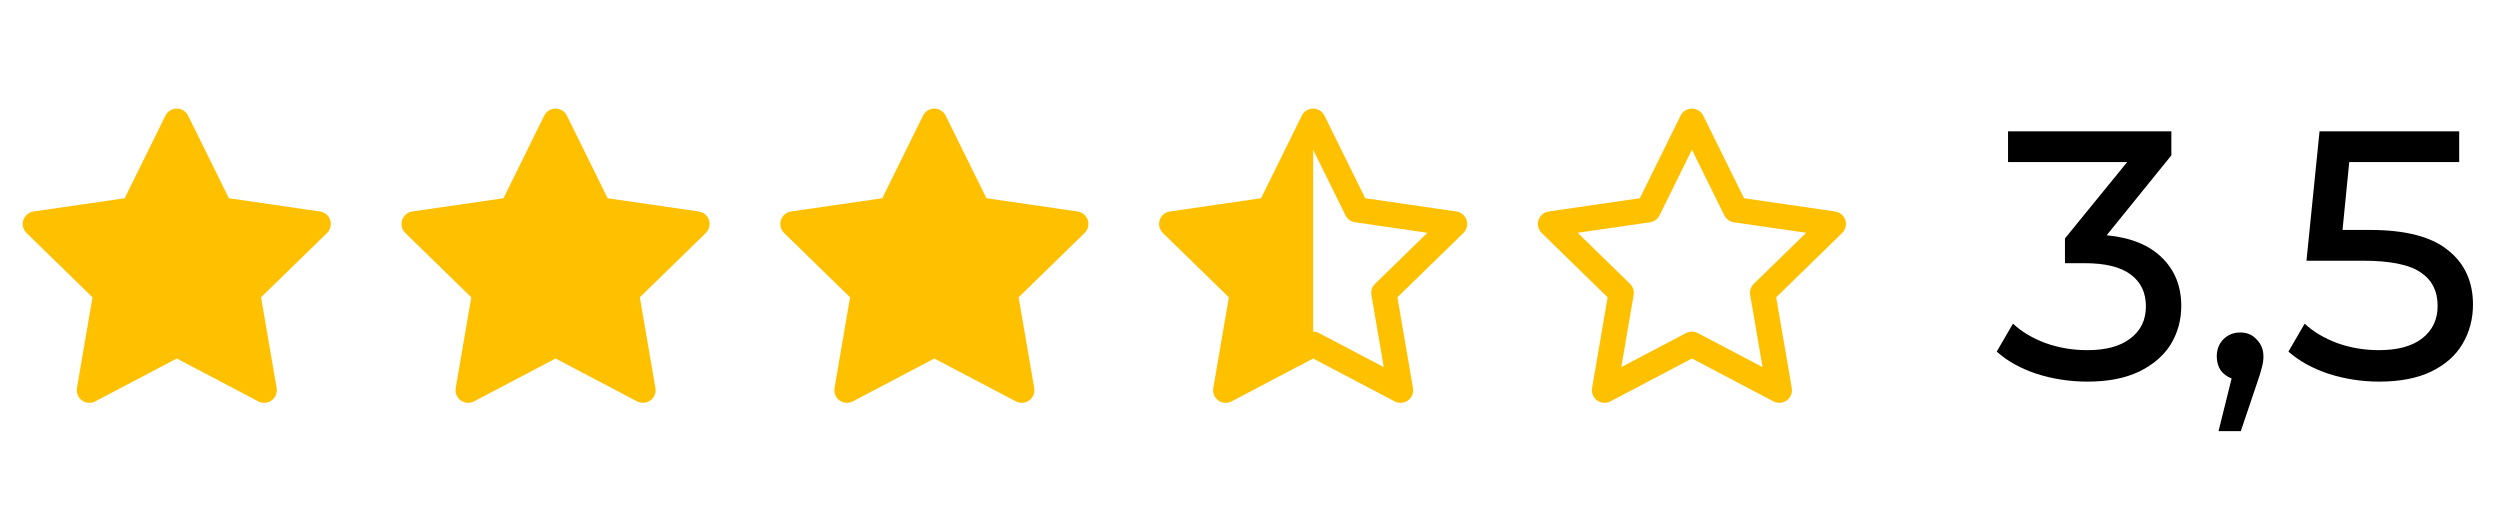 <svg width="99" height="20" viewBox="0 0 99 20" fill="none" xmlns="http://www.w3.org/2000/svg">
<path d="M83.424 9.316C84.385 9.409 85.118 9.708 85.622 10.212C86.126 10.707 86.378 11.341 86.378 12.116C86.378 12.676 86.238 13.185 85.958 13.642C85.678 14.09 85.258 14.449 84.698 14.72C84.147 14.981 83.471 15.112 82.668 15.112C81.968 15.112 81.296 15.009 80.652 14.804C80.008 14.589 79.481 14.295 79.07 13.922L79.714 12.816C80.05 13.133 80.479 13.39 81.002 13.586C81.525 13.773 82.08 13.866 82.668 13.866C83.396 13.866 83.961 13.712 84.362 13.404C84.773 13.096 84.978 12.671 84.978 12.13C84.978 11.589 84.777 11.169 84.376 10.87C83.975 10.571 83.368 10.422 82.556 10.422H81.772V9.442L84.236 6.418H79.518V5.2H85.986V6.152L83.424 9.316ZM88.722 13.166C88.983 13.166 89.198 13.259 89.366 13.446C89.543 13.623 89.632 13.847 89.632 14.118C89.632 14.258 89.613 14.393 89.576 14.524C89.548 14.655 89.487 14.855 89.394 15.126L88.736 17.072H87.854L88.372 14.986C88.194 14.921 88.05 14.813 87.938 14.664C87.835 14.505 87.784 14.323 87.784 14.118C87.784 13.838 87.872 13.609 88.05 13.432C88.227 13.255 88.451 13.166 88.722 13.166ZM93.856 9.106C95.256 9.106 96.282 9.372 96.936 9.904C97.598 10.427 97.93 11.145 97.93 12.06C97.93 12.639 97.79 13.161 97.51 13.628C97.239 14.085 96.824 14.449 96.264 14.72C95.713 14.981 95.032 15.112 94.22 15.112C93.529 15.112 92.862 15.009 92.218 14.804C91.574 14.589 91.042 14.295 90.622 13.922L91.266 12.816C91.602 13.133 92.031 13.39 92.554 13.586C93.076 13.773 93.627 13.866 94.206 13.866C94.943 13.866 95.512 13.712 95.914 13.404C96.324 13.087 96.53 12.657 96.53 12.116C96.53 11.528 96.306 11.085 95.858 10.786C95.41 10.478 94.644 10.324 93.562 10.324H91.336L91.854 5.2H97.384V6.418H93.03L92.764 9.106H93.856Z" fill="black"/>
<path d="M7 13.632L3.539 15.452L4.2 11.598L1.4 8.869L5.27 8.307L7 4.8L8.731 8.307L12.6 8.869L9.8 11.598L10.462 15.452L7 13.632Z" fill="#FFC000" stroke="#FFC000" stroke-linecap="round" stroke-linejoin="round"/>
<path d="M22 13.632L18.539 15.452L19.2 11.598L16.4 8.869L20.27 8.307L22 4.8L23.731 8.307L27.6 8.869L24.8 11.598L25.462 15.452L22 13.632Z" fill="#FFC000" stroke="#FFC000" stroke-linecap="round" stroke-linejoin="round"/>
<path d="M37 13.632L33.539 15.452L34.2 11.598L31.4 8.869L35.27 8.307L37 4.8L38.731 8.307L42.6 8.869L39.8 11.598L40.462 15.452L37 13.632Z" fill="#FFC000" stroke="#FFC000" stroke-linecap="round" stroke-linejoin="round"/>
<path d="M67 13.632L63.539 15.452L64.2 11.598L61.4 8.869L65.27 8.307L67 4.8L68.731 8.307L72.6 8.869L69.8 11.598L70.462 15.452L67 13.632Z" stroke="#FFC000" stroke-linecap="round" stroke-linejoin="round"/>
<path d="M52 13.632L48.539 15.452L49.2 11.598L46.4 8.869L50.27 8.307L52 4.8L53.731 8.307L57.6 8.869L54.8 11.598L55.462 15.452L52 13.632Z" stroke="#FFC000" stroke-linecap="round" stroke-linejoin="round"/>
<path fill-rule="evenodd" clip-rule="evenodd" d="M52 4.8L52 4.8L50.27 8.307L46.4 8.869L49.2 11.598L48.539 15.452L52 13.632L52 4.8Z" fill="#FFC000"/>
</svg>
